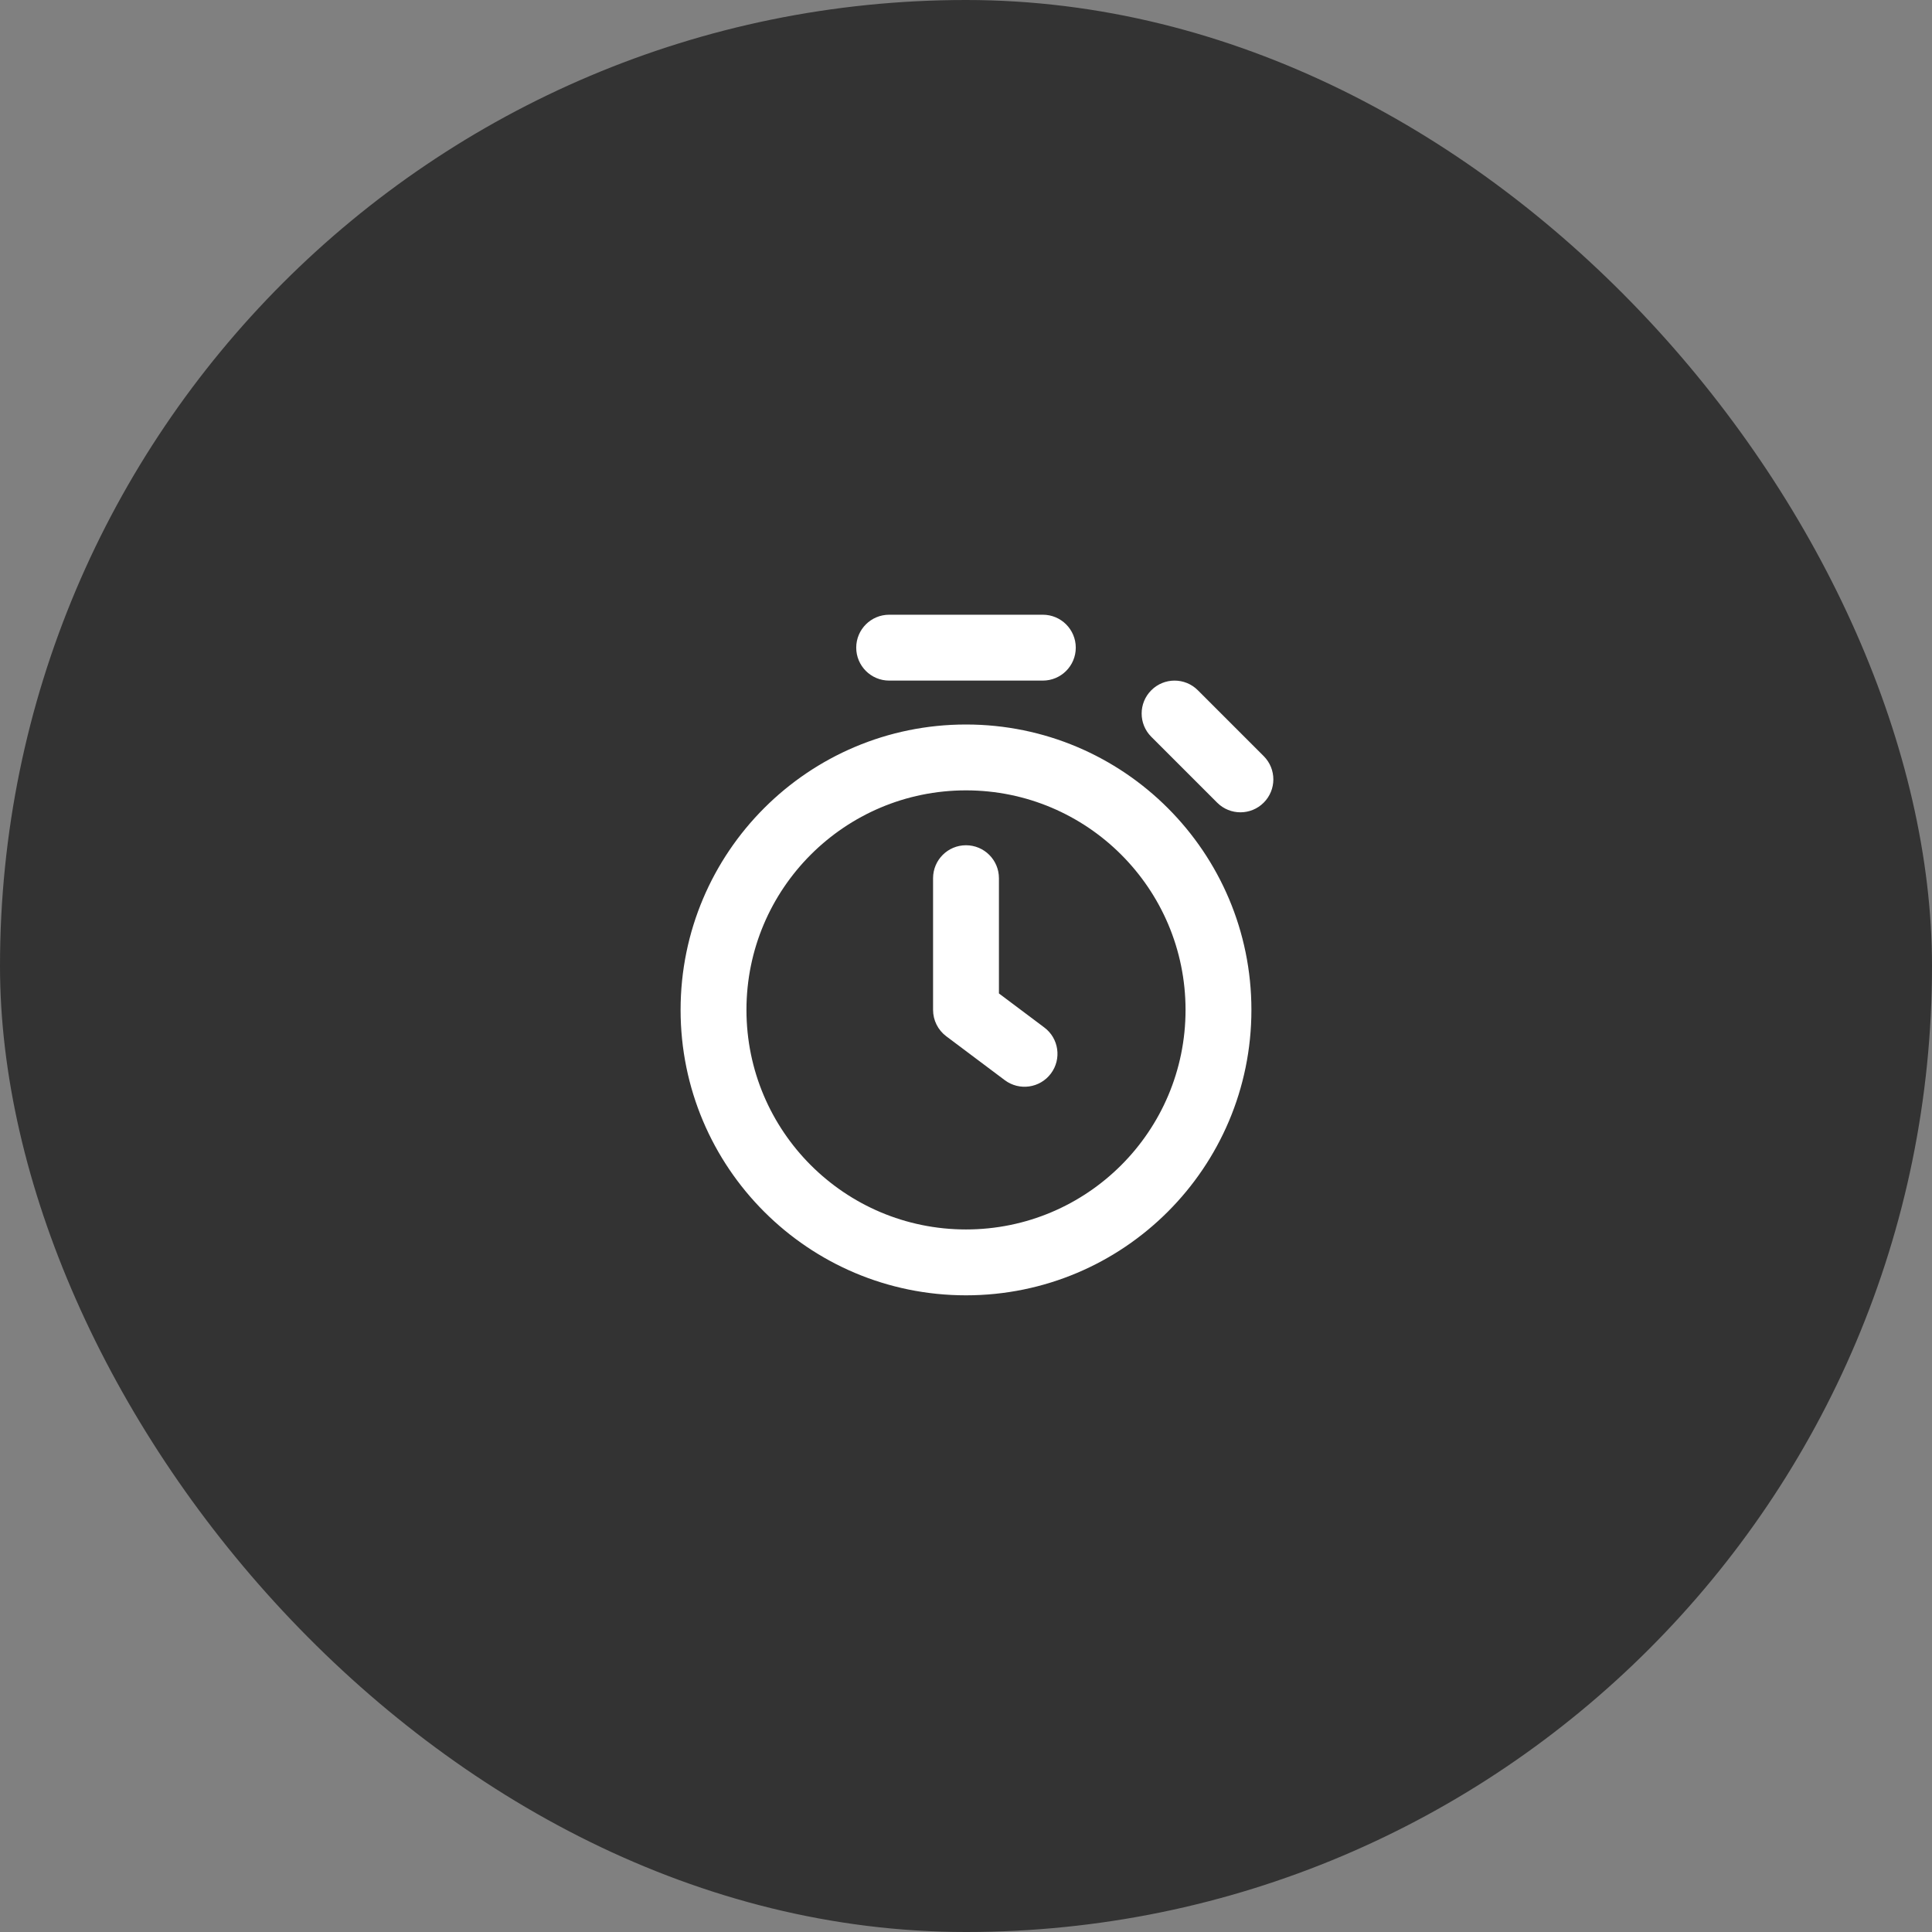 <svg width="44" height="44" viewBox="0 0 44 44" fill="none" xmlns="http://www.w3.org/2000/svg">
<rect x="0" y="0" width="44" height="44" fill="#808080" stroke="none"/>
<rect width="44" height="44" rx="22" fill="#333333"/>
<path fill-rule="evenodd" clip-rule="evenodd" d="M19.5 14.75C19.5 14.336 19.836 14 20.25 14H23.75C24.164 14 24.5 14.336 24.5 14.75C24.5 15.164 24.164 15.5 23.75 15.5H20.25C19.836 15.5 19.5 15.164 19.5 14.75ZM27 23C27 25.761 24.761 28 22 28C19.239 28 17 25.761 17 23C17 20.239 19.239 18 22 18C24.761 18 27 20.239 27 23ZM28.5 23C28.5 26.59 25.59 29.5 22 29.5C18.41 29.5 15.5 26.59 15.5 23C15.5 19.41 18.41 16.5 22 16.5C25.59 16.5 28.5 19.41 28.5 23ZM22.75 20C22.75 19.586 22.414 19.25 22 19.25C21.586 19.25 21.25 19.586 21.25 20V23C21.25 23.236 21.361 23.458 21.55 23.6L22.883 24.6C23.215 24.849 23.685 24.781 23.933 24.45C24.182 24.119 24.115 23.648 23.783 23.4L22.75 22.625V20ZM27.28 15.72C26.987 15.427 26.513 15.427 26.22 15.72C25.927 16.013 25.927 16.487 26.22 16.78L27.72 18.28C28.013 18.573 28.487 18.573 28.78 18.28C29.073 17.987 29.073 17.513 28.78 17.22L27.28 15.72Z" fill="white"/>
</svg>
